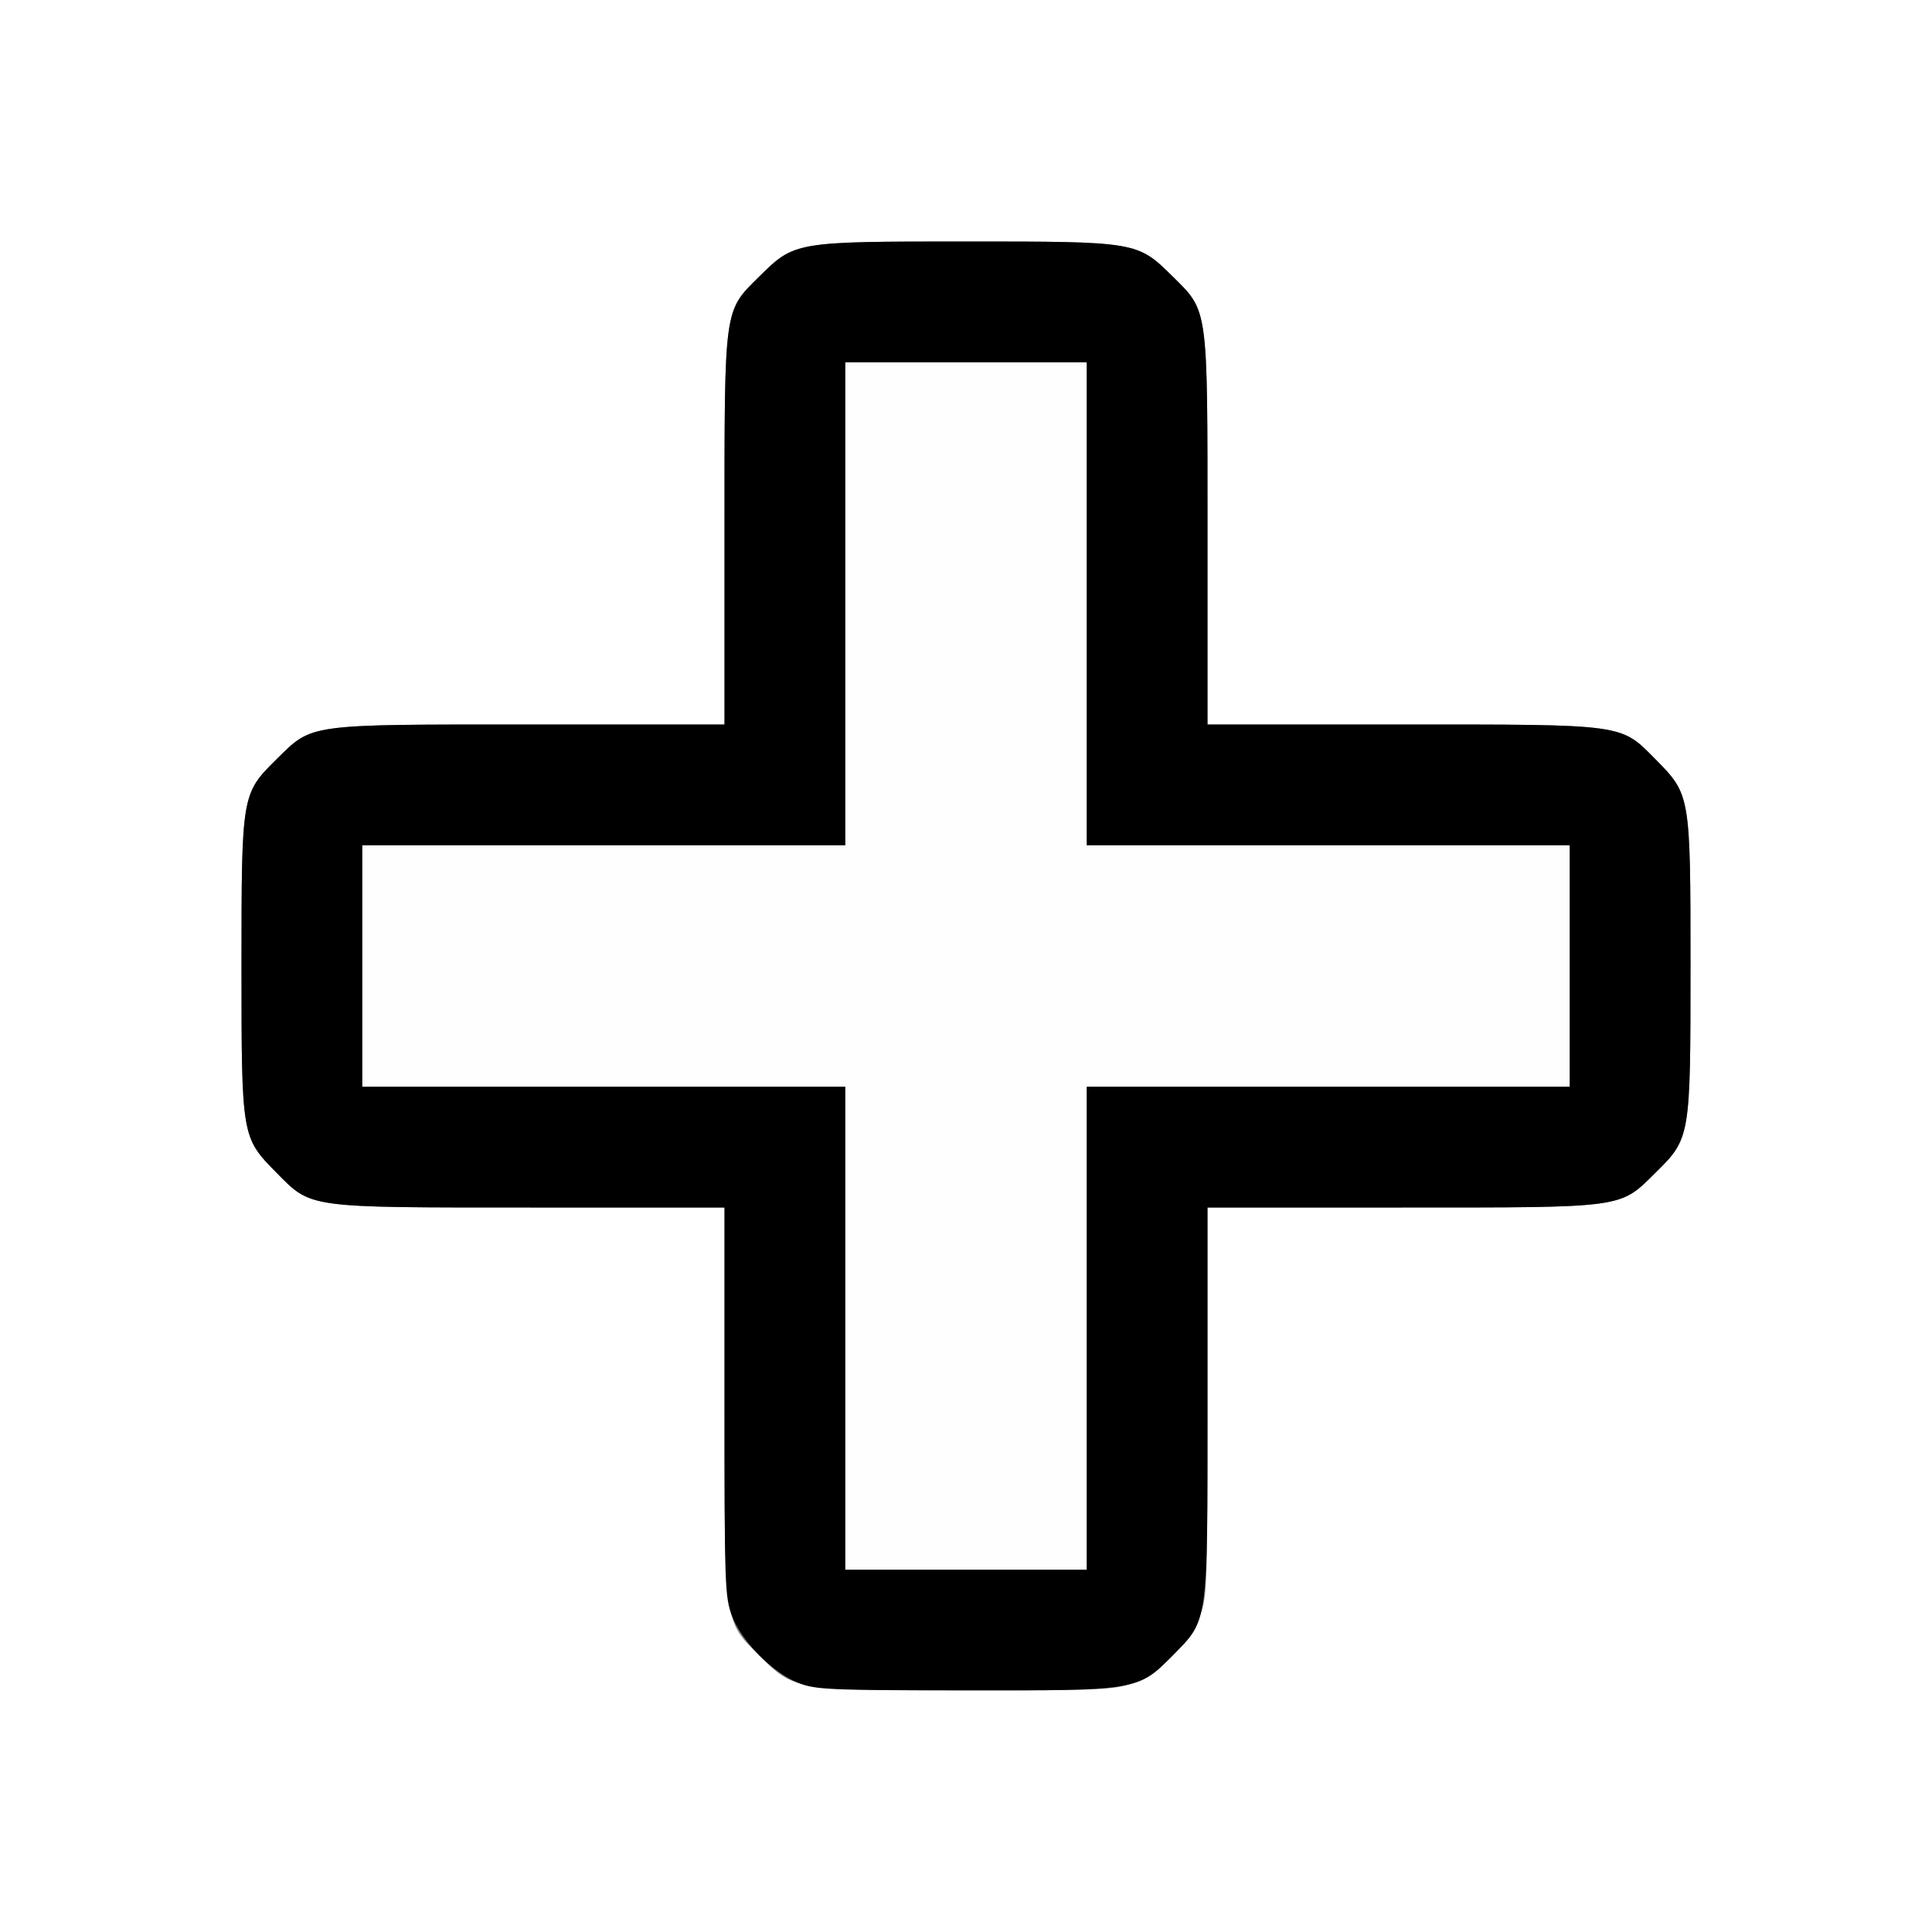 <?xml version="1.0" encoding="UTF-8" standalone="no"?>
<!-- Created with Inkscape (http://www.inkscape.org/) -->

<svg
   xmlns:dc="http://purl.org/dc/elements/1.1/"
   xmlns:cc="http://creativecommons.org/ns#"
   xmlns:rdf="http://www.w3.org/1999/02/22-rdf-syntax-ns#"
   xmlns:svg="http://www.w3.org/2000/svg"
   xmlns="http://www.w3.org/2000/svg"
   xmlns:sodipodi="http://sodipodi.sourceforge.net/DTD/sodipodi-0.dtd"
   xmlns:inkscape="http://www.inkscape.org/namespaces/inkscape"
   version="1.1"
   id="svg2"
   width="16"
   height="16"
   viewBox="0 0 16 16"
   sodipodi:docname="ZOOMIN.svg"
   inkscape:version="0.92.4 (5da689c313, 2019-01-14)">
  <rect x="0" y="0" width="16" height="16" fill="#808080" stroke="none"/>
  <defs
     id="defs6" />
  <sodipodi:namedview
     pagecolor="#ffffff"
     bordercolor="#666666"
     borderopacity="1"
     objecttolerance="10"
     gridtolerance="10"
     guidetolerance="10"
     inkscape:pageopacity="0"
     inkscape:pageshadow="2"
     inkscape:window-width="1135"
     inkscape:window-height="729"
     id="namedview4"
     showgrid="false"
     inkscape:zoom="14.75"
     inkscape:cx="5.6271186"
     inkscape:cy="9.220339"
     inkscape:window-x="0"
     inkscape:window-y="0"
     inkscape:window-maximized="0"
     inkscape:current-layer="svg2" />
  <g
     id="ZOOMIN">
    <path
       style="fill:#ffffff;stroke-width:0.031"
       d="M 0,8 V 0 h 8 8 v 8 8 H 8 0 Z m 9.382,5.938 c 0.218,-0.082 0.472,-0.336 0.556,-0.557 C 9.997,13.226 10,13.137 10,11.609 V 10 h 1.609 c 1.858,0 1.801,0.008 2.101,-0.288 C 13.999,9.427 14,9.42 14,7.999 14,6.585 13.999,6.581 13.712,6.29 13.418,5.993 13.472,6 11.608,6 H 10 V 4.392 C 10,2.528 10.007,2.582 9.71,2.288 9.419,2.001 9.415,2 8,2 6.585,2 6.581,2.001 6.29,2.288 5.993,2.582 6,2.528 6,4.392 V 6 H 4.391 C 2.533,6 2.589,5.992 2.29,6.288 2.001,6.573 2,6.58 2,8.001 2,9.415 2.001,9.419 2.288,9.71 2.582,10.007 2.528,10 4.392,10 H 6 v 1.608 c 0,1.863 -0.007,1.81 0.29,2.104 0.289,0.286 0.283,0.285 1.701,0.286 1.148,0.001 1.236,-0.003 1.391,-0.061 z"
       id="path823"
       inkscape:connector-curvature="0" />
    <path
       style="fill:#fefefe;stroke-width:0.031"
       d="M 7,11 V 9 H 5 3 V 8 7 H 5 7 V 5 3 h 1 1 v 2 2 h 2 2 V 8 9 H 11 9 v 2 2 H 8 7 Z"
       id="path821"
       inkscape:connector-curvature="0" />
    <path
       style="fill:#000000;stroke-width:0.031"
       d="M 6.611,13.937 C 6.398,13.853 6.142,13.595 6.062,13.382 6.003,13.225 6,13.136 6,11.608 V 10 H 4.392 C 2.528,10 2.582,10.007 2.288,9.71 2.001,9.419 2,9.415 2,8.001 2,6.58 2.001,6.573 2.29,6.288 2.589,5.992 2.533,6 4.391,6 H 6 V 4.392 C 6,2.528 5.993,2.582 6.29,2.288 6.581,2.001 6.585,2 8,2 9.415,2 9.419,2.001 9.71,2.288 10.007,2.582 10,2.528 10,4.392 V 6 h 1.608 C 13.472,6 13.418,5.993 13.712,6.29 13.999,6.581 14,6.585 14,7.999 14,9.42 13.999,9.427 13.71,9.712 13.411,10.008 13.467,10 11.609,10 H 10 v 1.609 c 0,1.858 0.008,1.801 -0.288,2.101 -0.286,0.29 -0.291,0.291 -1.721,0.289 -1.135,-0.001 -1.237,-0.006 -1.38,-0.062 z M 9,11 V 9 h 2 2 V 8 7 H 11 9 V 5 3 H 8 7 V 5 7 H 5 3 v 1 1 h 2 2 v 2 2 h 1 1 z"
       id="path819"
       inkscape:connector-curvature="0" />
  </g>
</svg>
